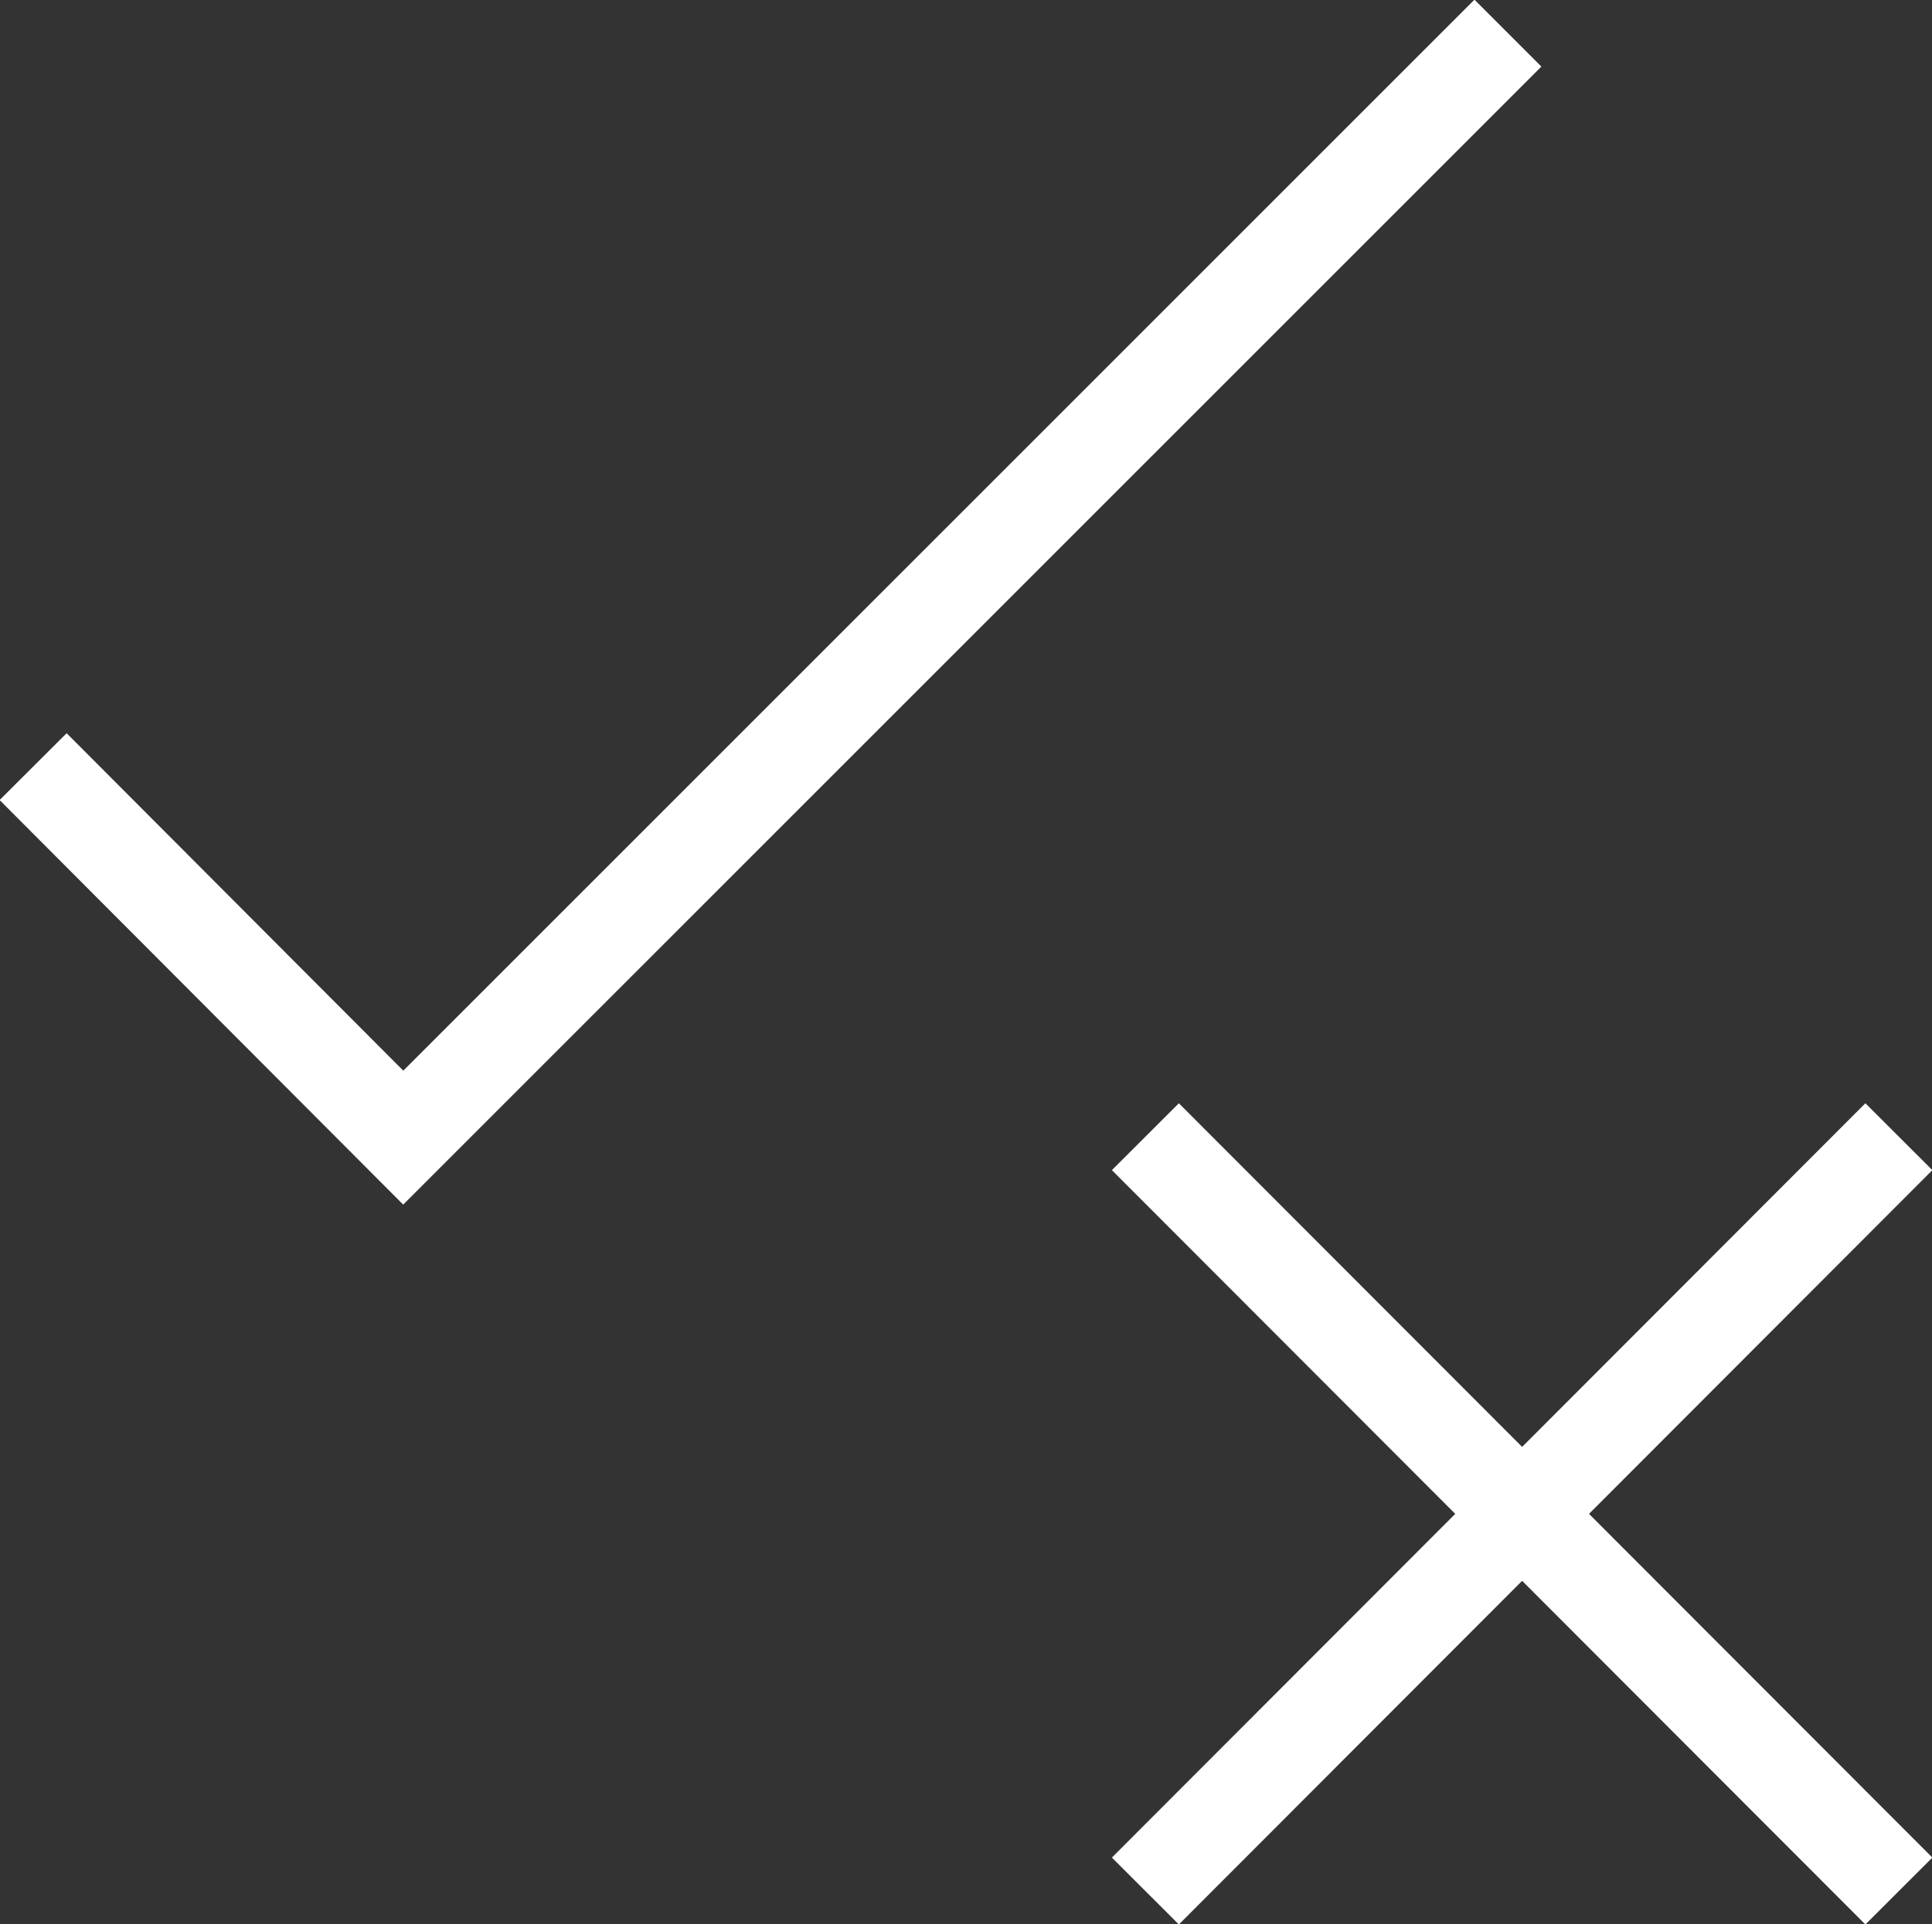 <svg xmlns="http://www.w3.org/2000/svg" viewBox="0 0 20.41 20.33"><rect x="0" y="0" width="20.41" height="20.33" fill="#333333" stroke="none"/><defs><style>.cls-1{fill:none;stroke:#fff;stroke-miterlimit:10;}</style></defs><title>nav-dAT</title><g id="Layer_2" data-name="Layer 2"><g id="Layer_1-2" data-name="Layer 1"><line class="cls-1" x1="12.1" y1="12.01" x2="20.06" y2="19.98"/><line class="cls-1" x1="20.06" y1="12.01" x2="12.1" y2="19.98"/><polyline class="cls-1" points="0.35 8.1 4.26 12.02 15.93 0.35"/></g></g></svg>